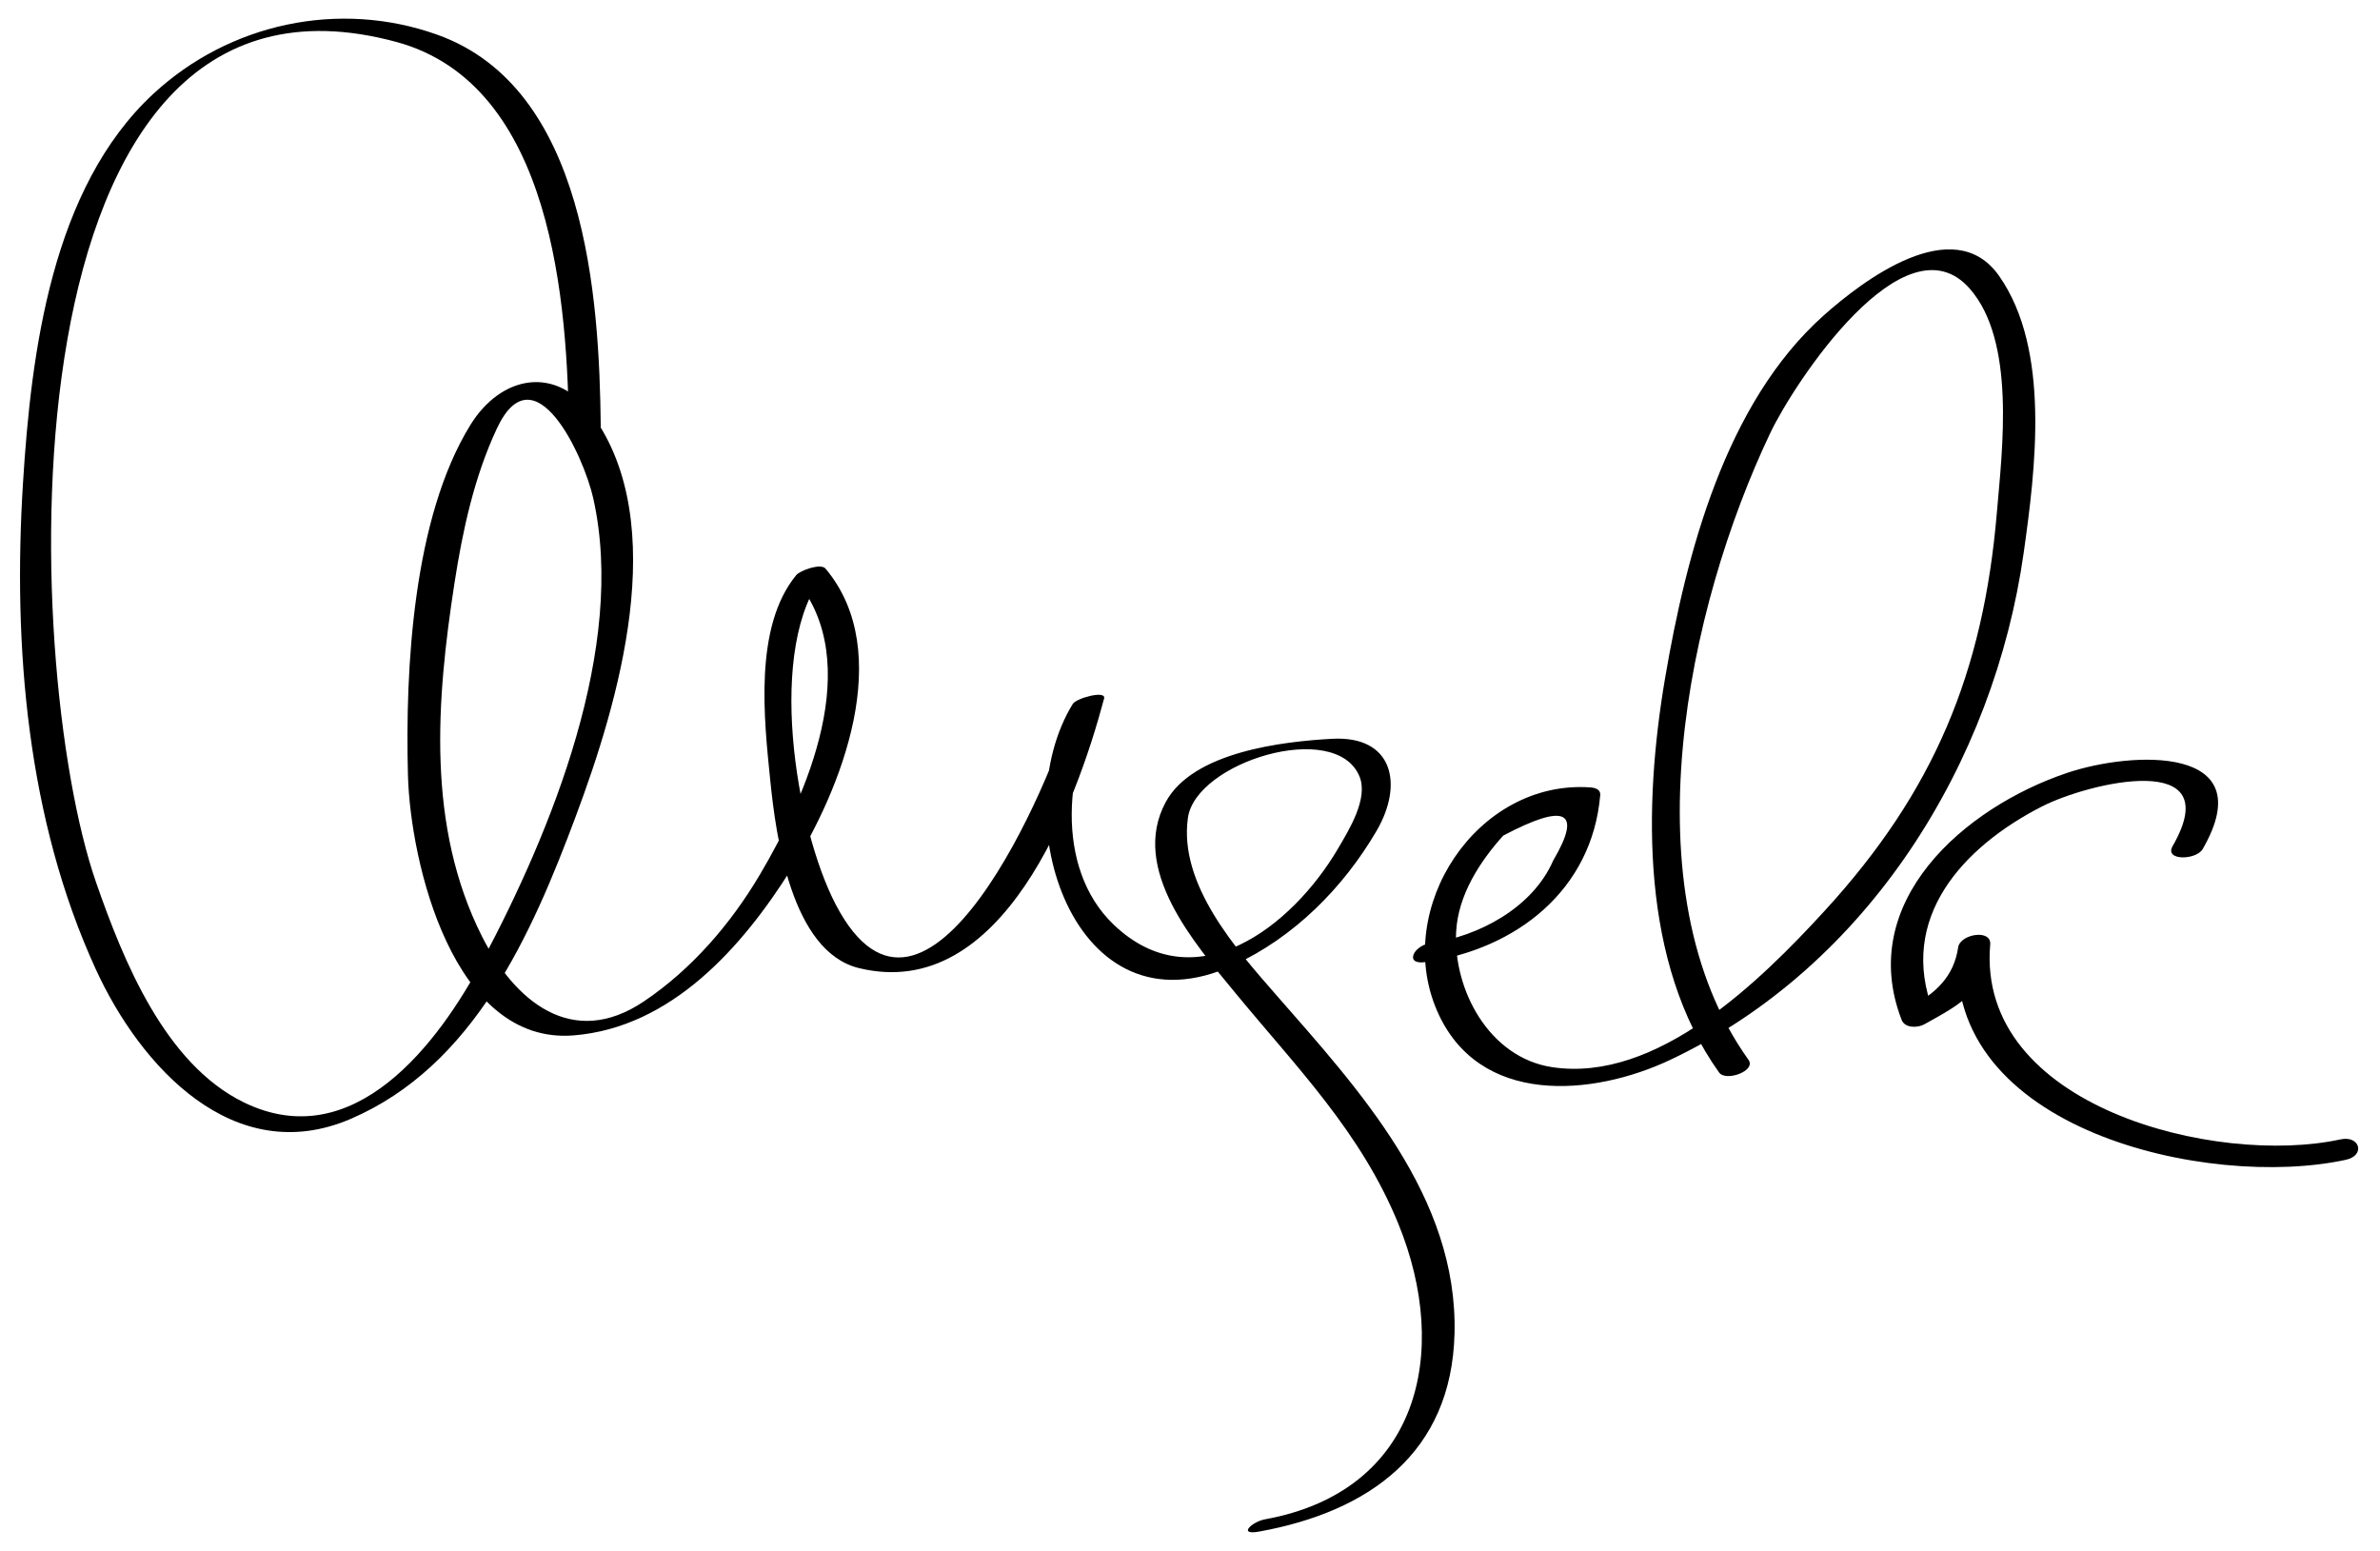 <svg class="signatureSVG" version="1.1" xmlns="http://www.w3.org/2000/svg" xmlns:xlink="http://www.w3.org/1999/xlink" x="0px" y="0px" width="145px" height="94.469px" viewBox="0 0 145 94.469" enable-background="new 0 0 145 94.469" xml:space="preserve"><path d="M36.6,25.984c-0.084-7.937-0.898-20.638-9.965-23.872C20.648-0.023,13.98,1.422,9.348,5.71c-6.203,5.742-7.453,15.776-7.948,23.724c-0.62,9.946,0.248,20.474,4.435,29.608c2.728,5.953,8.422,12.167,15.522,9.121c7.511-3.222,11.028-11.226,13.722-18.437c2.592-6.937,5.823-17.759,1.023-24.436c-2.231-3.104-5.597-2.396-7.443,0.595c-3.494,5.66-3.977,14.827-3.805,21.33c0.142,5.339,2.768,16.454,10.101,15.857c5.945-0.483,10.264-5.366,13.243-10.113c3.057-4.869,6.384-13.218,2.097-18.321c-0.294-0.35-1.559,0.12-1.786,0.397c-2.597,3.163-1.958,8.792-1.579,12.528c0.339,3.335,1.271,10.401,5.398,11.41c8.736,2.134,13.233-10.014,14.939-16.425c0.137-0.515-1.689-0.024-1.908,0.332c-4.222,6.86,0.029,20.396,9.782,15.921c3.687-1.692,6.692-4.711,8.727-8.191c1.659-2.839,1.004-5.81-2.716-5.605c-2.978,0.164-8.471,0.785-10.131,3.855c-2.206,4.08,1.771,8.627,4.241,11.626c3.751,4.557,7.646,8.472,9.928,14.056c3.216,7.868,1.254,16.308-8.122,18.01c-0.78,0.142-1.704,0.992-0.35,0.746c6.691-1.215,11.717-4.785,11.898-12.063c0.208-8.328-5.8-14.838-10.891-20.656c-2.437-2.786-5.918-6.719-5.353-10.754c0.477-3.403,8.971-6.012,10.444-2.551c0.577,1.356-0.632,3.279-1.281,4.391c-2.798,4.787-8.732,9.404-13.69,4.657c-3.645-3.49-2.965-9.896-0.579-13.773c-0.636,0.11-1.272,0.222-1.908,0.332c-1.245,4.678-8.966,22.703-14.442,12.219c-2.44-4.671-4.297-15.757-0.654-20.193c-0.596,0.133-1.19,0.266-1.786,0.397c4.252,5.063,0.682,13.148-2.187,17.987c-1.78,3.004-4.154,5.758-7.063,7.713c-4.377,2.942-7.89-0.044-9.862-3.963c-3.381-6.717-2.781-14.363-1.675-21.518c0.496-3.207,1.2-6.465,2.582-9.416c2.27-4.853,5.283,1.62,5.873,4.247c2.036,9.076-2.557,20.268-6.737,28.136c-2.678,5.041-7.831,11.925-14.534,8.672c-4.829-2.344-7.365-8.656-9.015-13.396C1.226,40.462-0.283-4.063,24.145,2.554c9.579,2.594,10.439,16.003,10.523,23.948C34.672,26.849,36.605,26.554,36.6,25.984L36.6,25.984z"/><path d="M86.852,58.607c5.507-0.78,10.146-4.369,10.641-10.173c0.029-0.349-0.315-0.447-0.602-0.468c-6.907-0.484-12.04,7.337-9.349,13.584c2.53,5.877,9.522,5.229,14.217,3.013c12.082-5.707,19.728-18.113,21.533-30.889c0.716-5.068,1.648-12.387-1.498-16.865c-2.78-3.959-8.366,0.339-10.689,2.409c-5.988,5.339-8.373,14.526-9.662,22.101c-1.321,7.77-1.486,17.331,3.294,24.018c0.406,0.568,2.273-0.098,1.789-0.775c-7.407-10.361-3.718-27.581,1.326-38.183c1.448-3.046,8.194-13.309,12.154-8.794c2.815,3.21,1.977,9.796,1.655,13.608c-0.823,9.785-3.839,17.023-10.477,24.272c-3.937,4.298-10.245,10.514-16.625,9.543c-3.847-0.585-6.037-4.734-5.843-8.264c0.121-2.215,1.433-4.251,2.867-5.841c3.811-2.012,4.826-1.507,3.046,1.516c-1.262,2.898-4.562,4.628-7.532,5.049C86.142,57.604,85.52,58.796,86.852,58.607L86.852,58.607z"/><path d="M134.201,51.717c3.652-6.345-4.3-5.973-8.275-4.631c-6.271,2.115-12.847,7.855-10.071,15.041c0.198,0.513,0.975,0.498,1.383,0.271c2.466-1.37,3.577-1.936,4.014-4.861c-0.65,0.057-1.301,0.113-1.951,0.17c-0.962,11.115,15.236,14.77,23.621,12.943c1.207-0.264,0.856-1.501-0.332-1.242c-7.548,1.644-22.194-1.975-21.338-11.871c0.083-0.964-1.831-0.635-1.951,0.17c-0.268,1.791-1.348,2.771-2.896,3.633c0.461,0.09,0.922,0.181,1.383,0.271c-2.189-5.668,1.782-10.01,6.611-12.481c2.818-1.442,11.38-3.519,7.968,2.409C131.841,52.449,133.804,52.407,134.201,51.717L134.201,51.717z"/></svg>